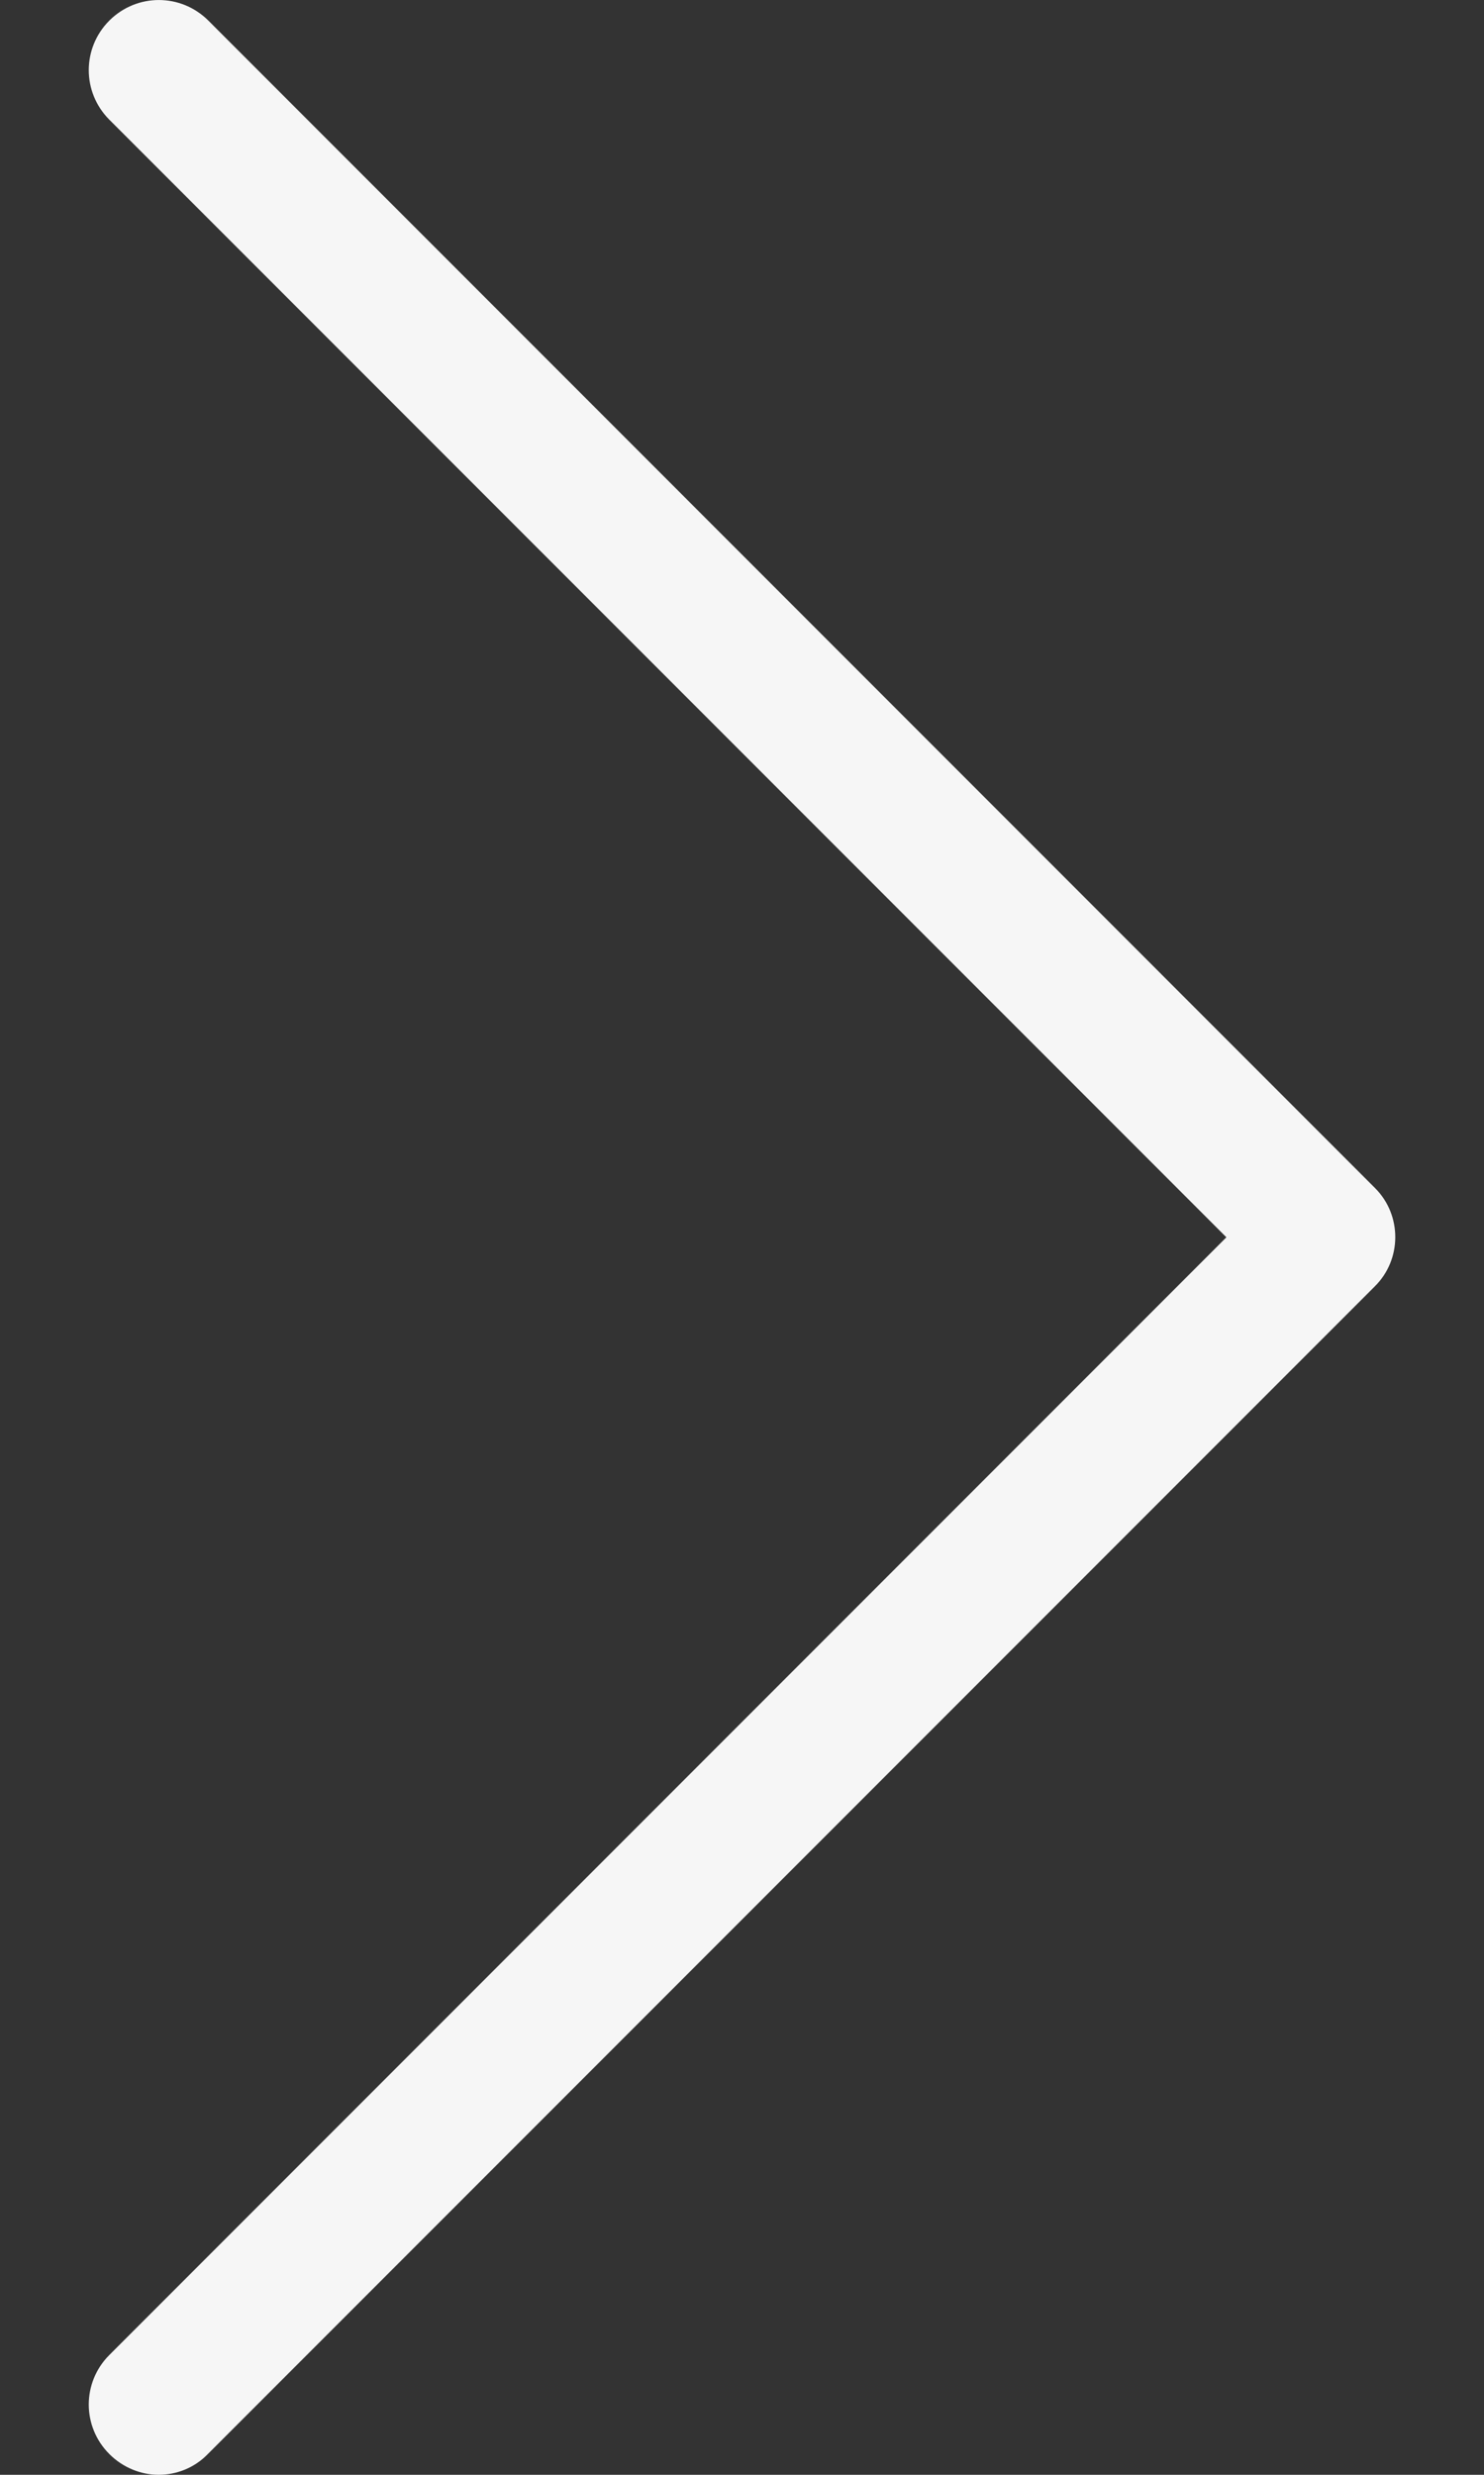 <svg width="15" height="25" viewBox="0 0 15 25" fill="none" xmlns="http://www.w3.org/2000/svg">
<rect x="0" y="0" width="15" height="25" fill="#333333" stroke="none"/>
<path d="M13.899 12.002L2.106 0.208C1.828 -0.069 1.383 -0.069 1.105 0.208C0.828 0.486 0.828 0.931 1.105 1.209L12.396 12.499L1.105 23.79C0.828 24.067 0.828 24.513 1.105 24.79C1.241 24.927 1.425 25 1.603 25C1.781 25 1.964 24.932 2.101 24.79L13.894 12.997C14.172 12.725 14.172 12.274 13.899 12.002Z" fill="#F6F6F6"/>
</svg>
